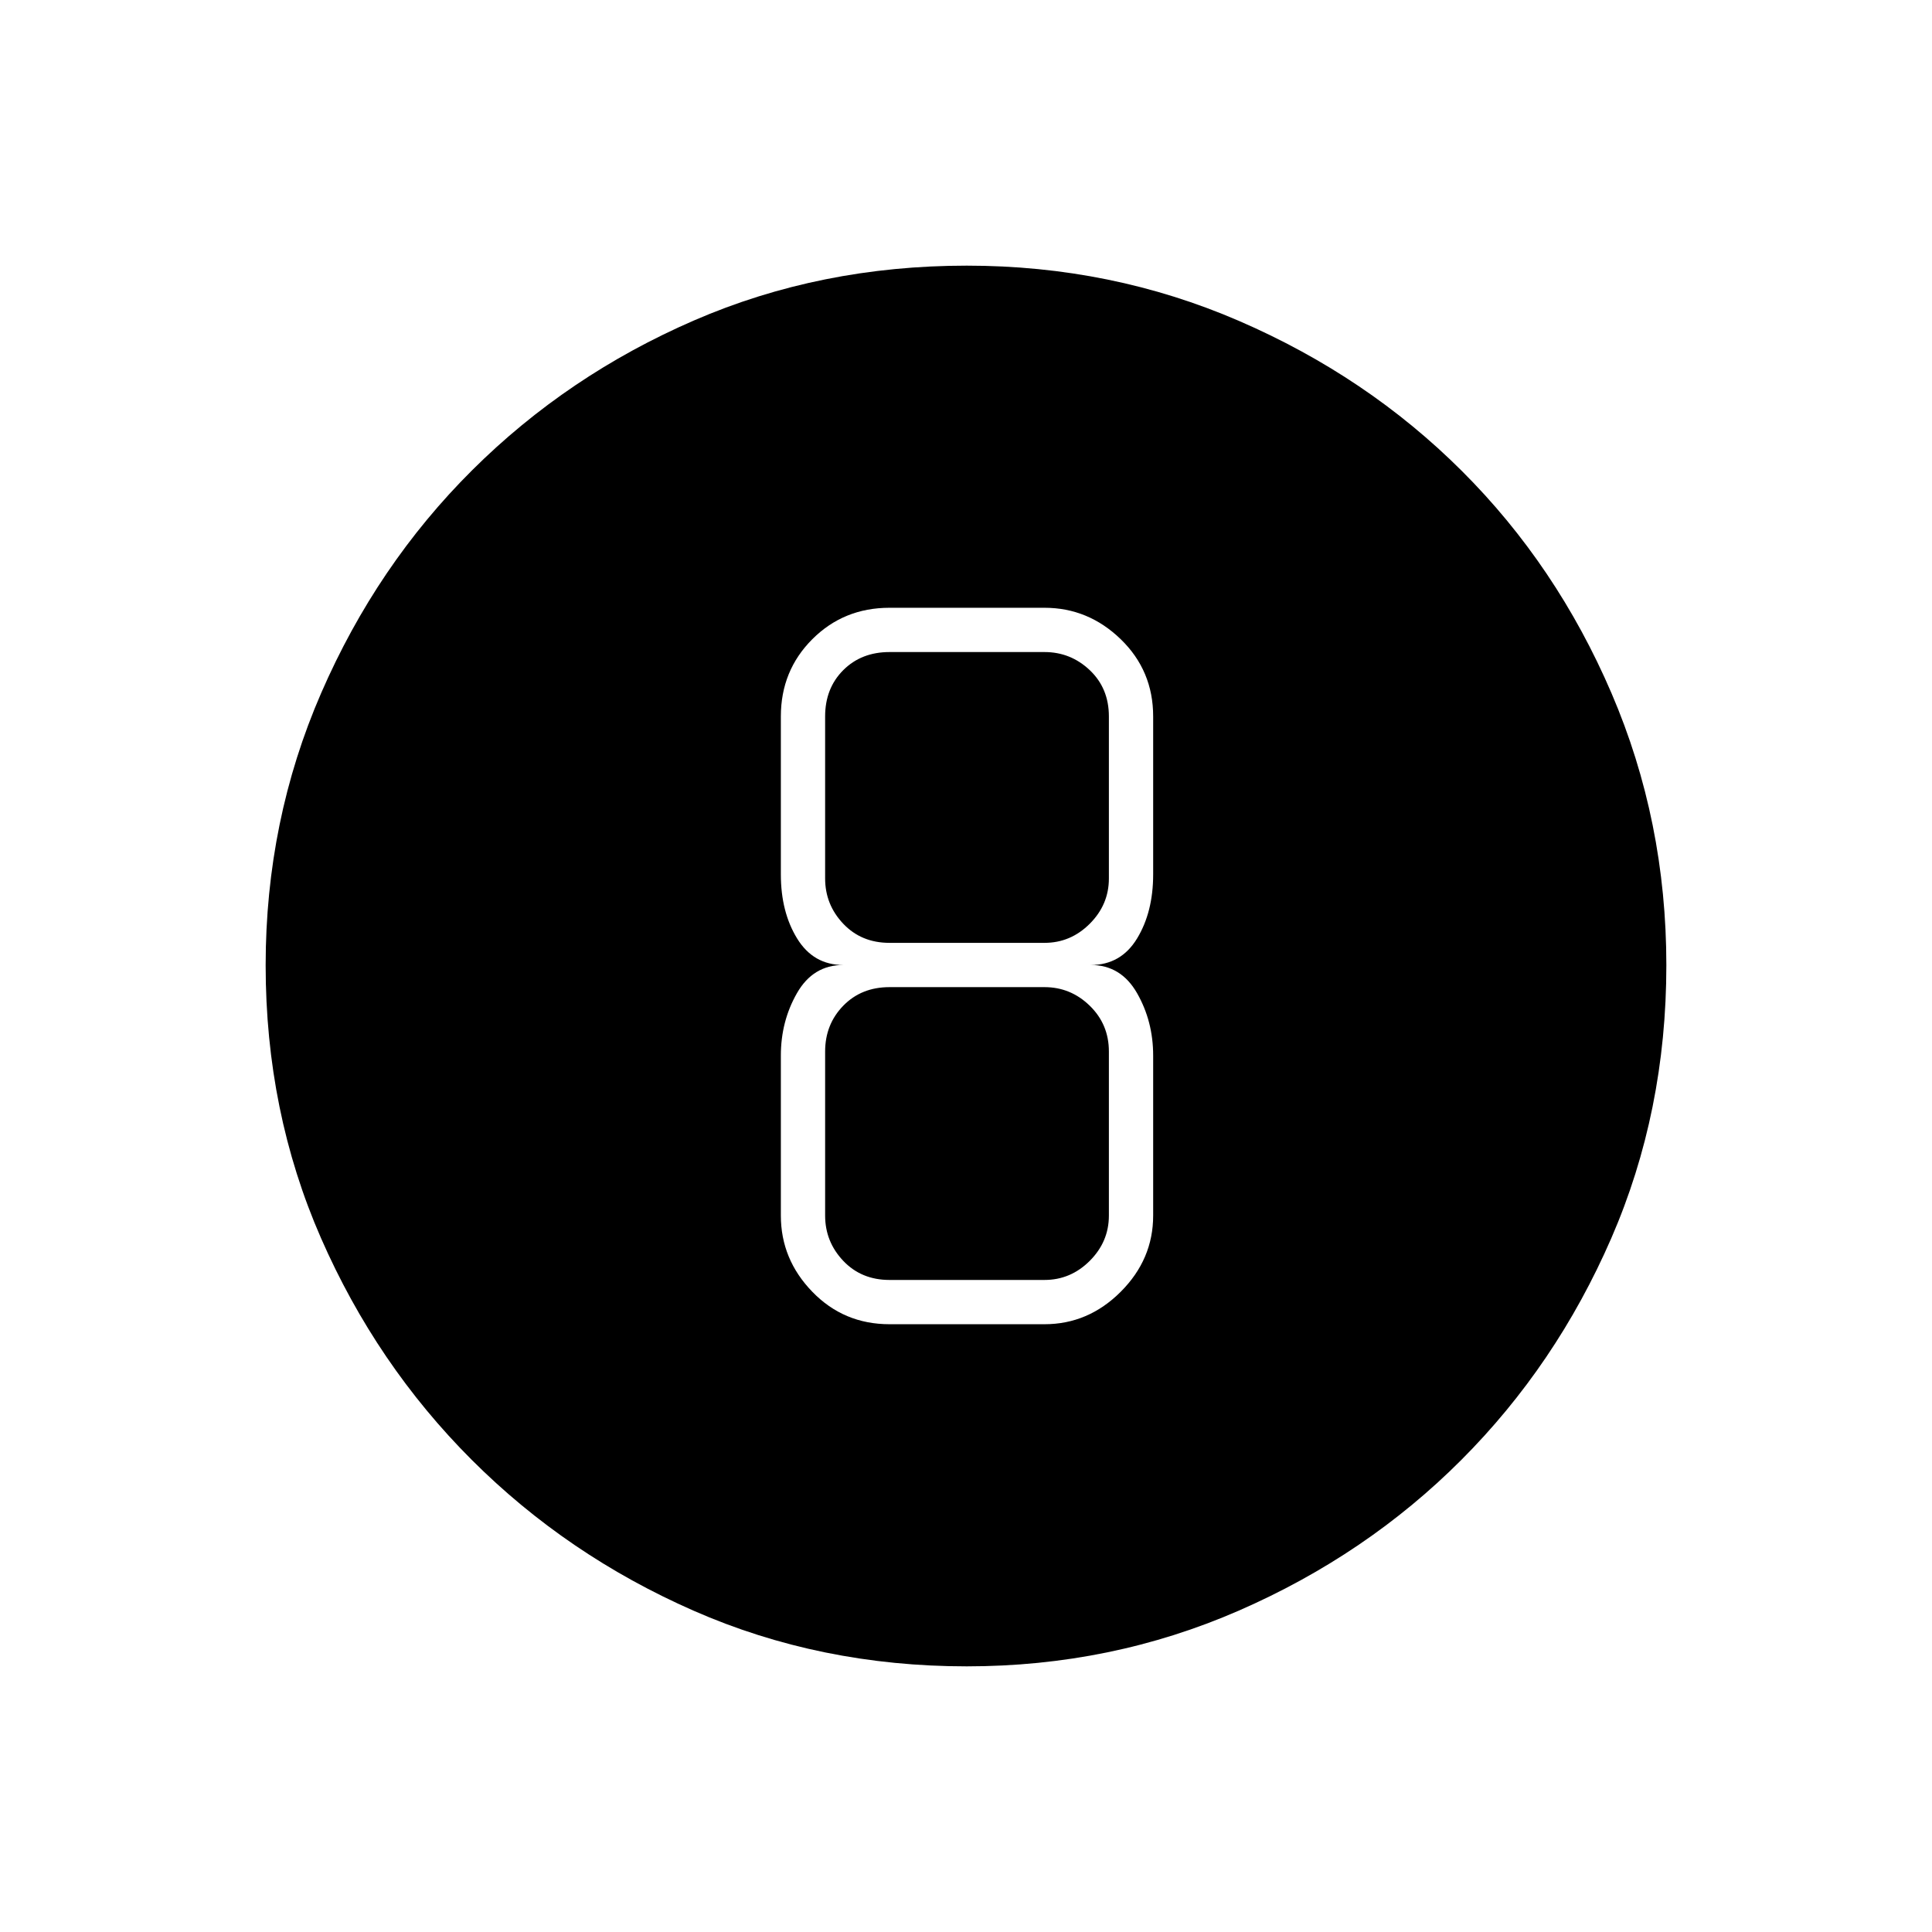 <svg xmlns="http://www.w3.org/2000/svg" height="48" viewBox="0 -960 960 960" width="48"><path d="M480.39-132q-72.76 0-135.7-27.63-62.93-27.63-110.31-75Q187-282 159.5-344.8 132-407.6 132-480.37q0-71.86 27.63-135.36 27.63-63.51 75-110.64Q282-773.5 344.8-800.75 407.6-828 480.37-828q71.86 0 135.37 27.5Q679.25-773 726.37-726q47.13 47 74.38 110.46Q828-552.08 828-480.39q0 72.76-27.38 135.7-27.38 62.93-74.5 110.12-47.12 47.2-110.58 74.89Q552.08-132 480.39-132ZM442-302h77q21.75 0 37.88-16.13Q573-334.25 573-356v-79.5q0-17-8-31t-23-14q15 0 23-13.17 8-13.16 8-31.83V-604q0-22.75-16.12-38.38Q540.75-658 519-658h-77q-22.75 0-38.37 15.62Q388-626.75 388-604v78.5q0 18.67 8.08 31.83 8.09 13.17 22.92 13.17-15 0-23 14t-8 31v79.5q0 21.75 15.63 37.87Q419.25-302 442-302Zm0-334h77q13 0 22.5 9t9.5 23v80.5q0 13-9.5 22.5t-22.5 9.5h-77q-14 0-23-9.5t-9-22.5V-604q0-14 9-23t23-9Zm0 312q-14 0-23-9.5t-9-22.5v-81.5q0-13.5 9-22.75t23-9.25h77q13 0 22.5 9.25t9.5 22.75v81.5q0 13-9.5 22.5T519-324h-77Z"/></svg>